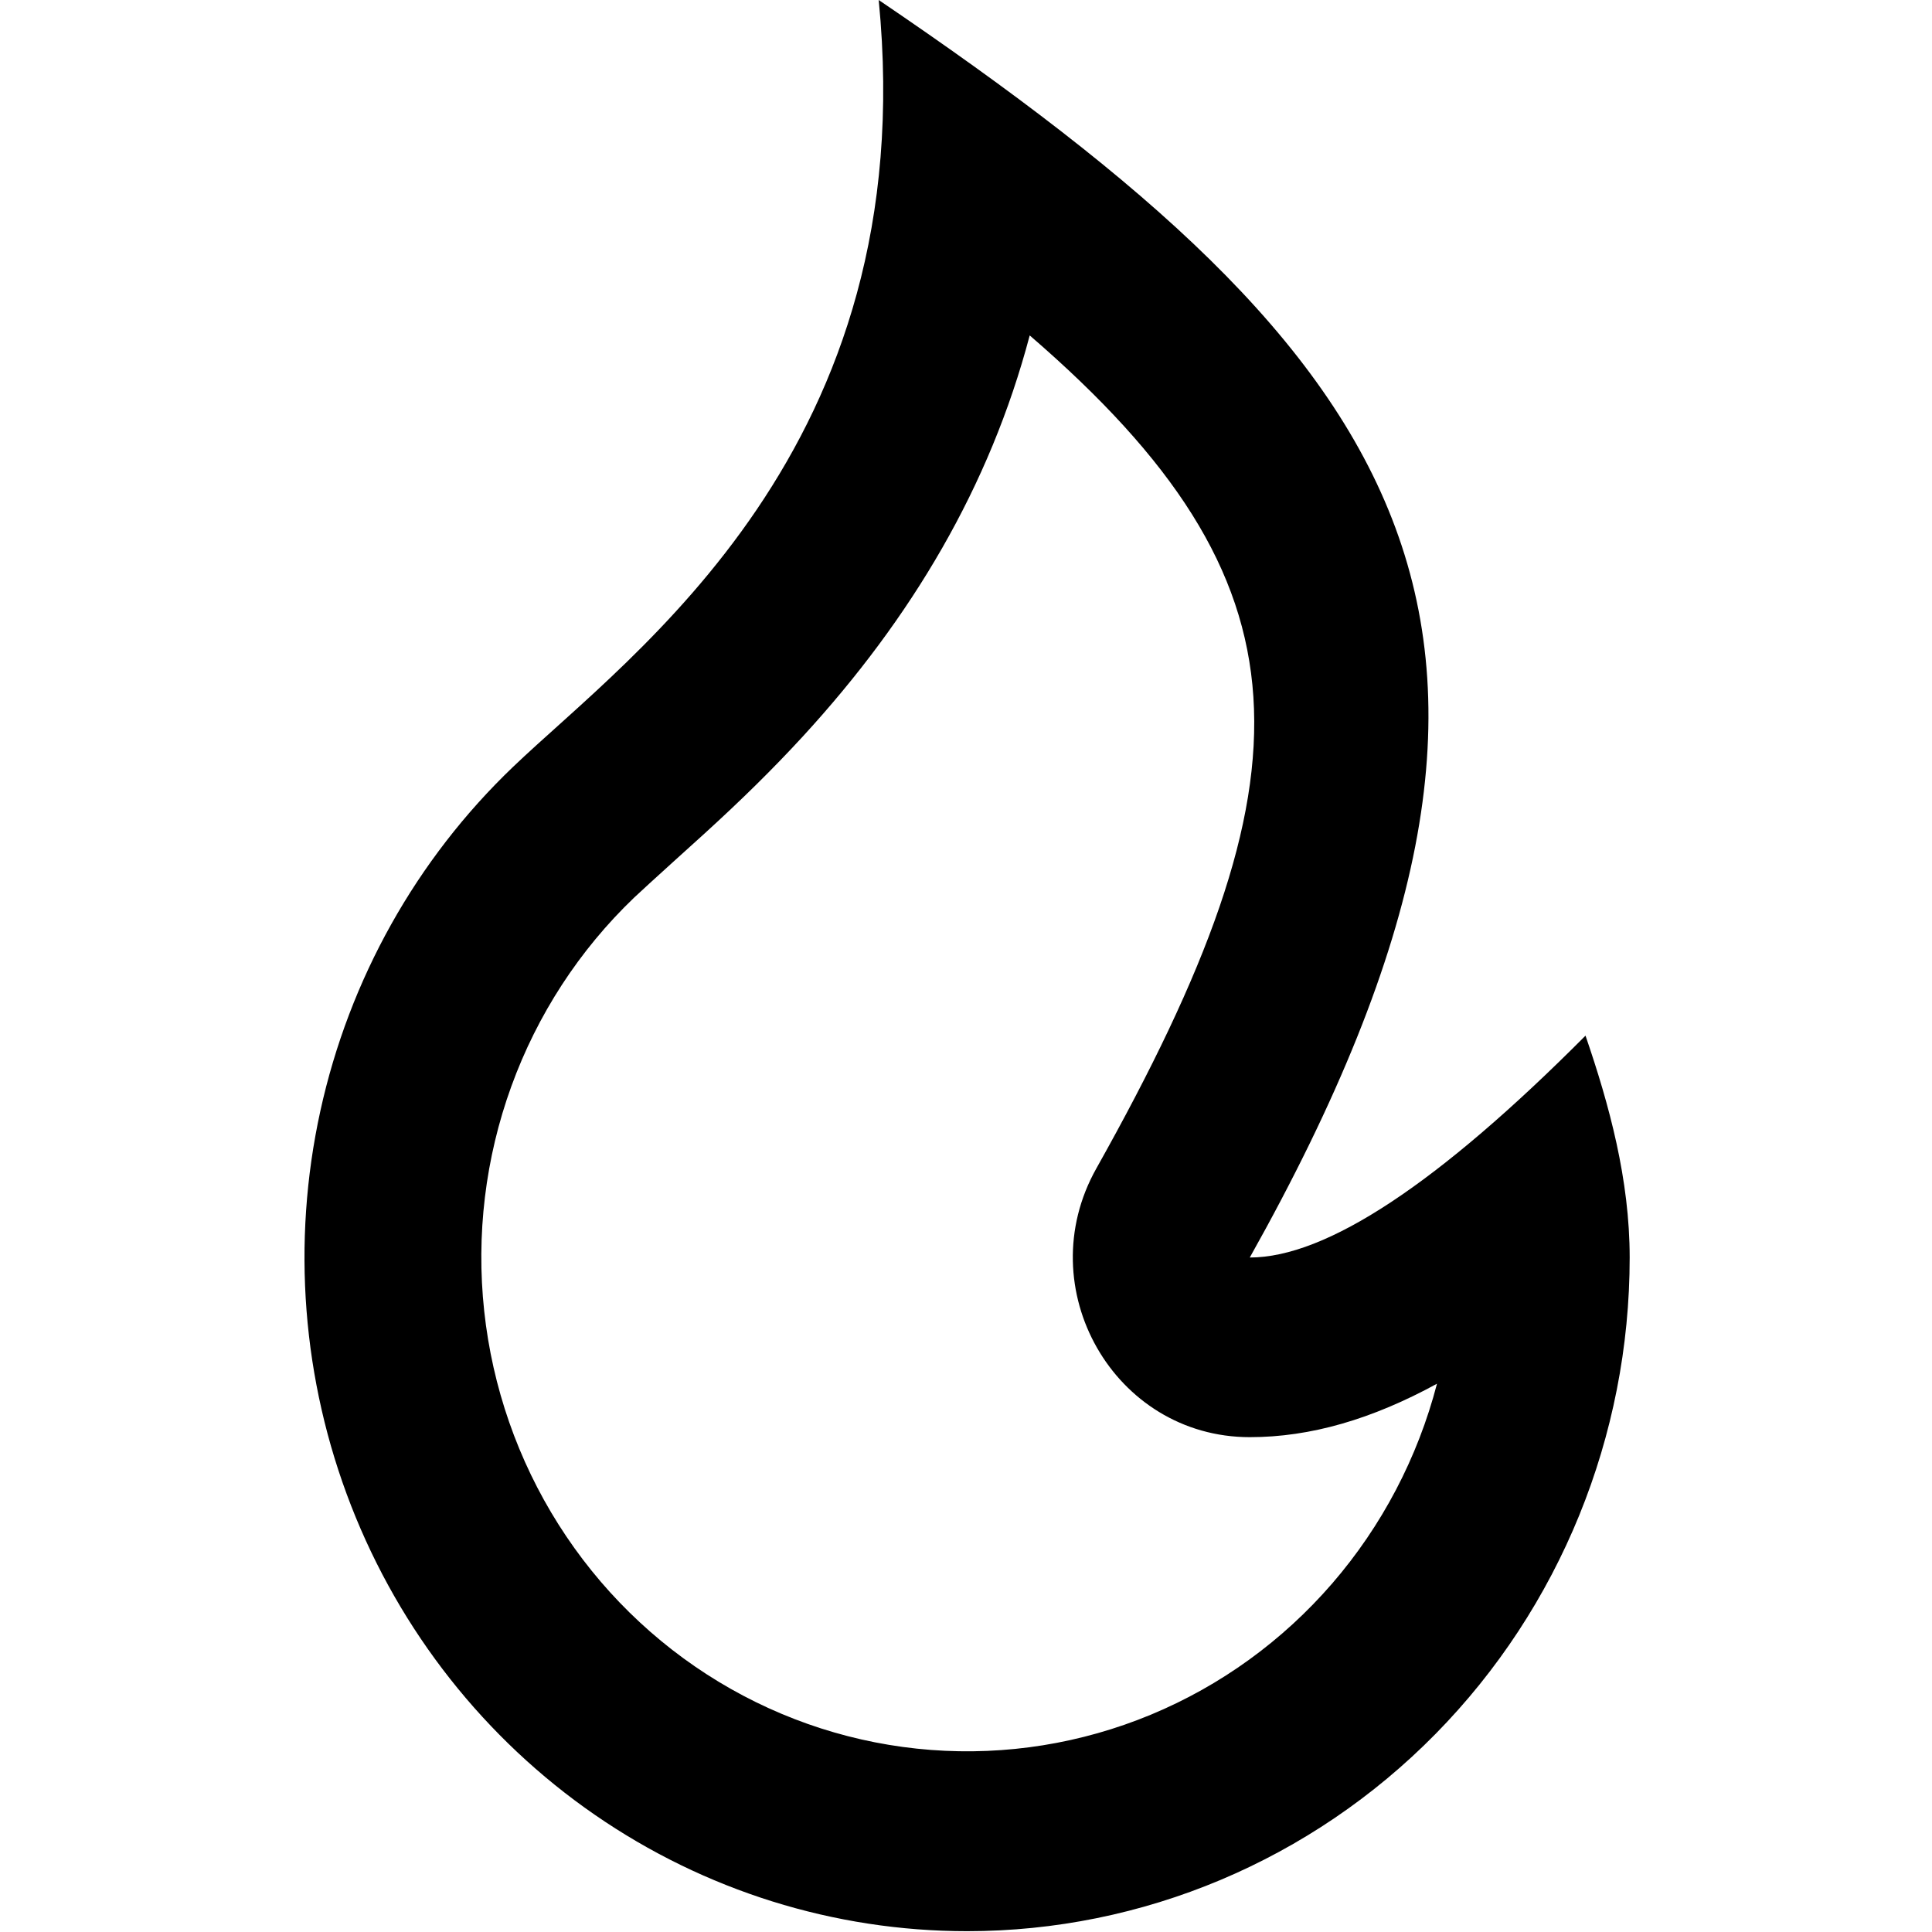 <svg width="717" height="717" viewBox="0 0 717 717" fill="none" xmlns="http://www.w3.org/2000/svg">
<path d="M358.891 716.697C424.111 716.697 486.66 690.357 532.777 643.471C578.895 596.585 604.803 532.993 604.803 466.687C604.803 437.819 597.262 410.117 588.409 384.35C533.751 439.252 492.241 466.687 463.814 466.687C594.803 233.343 522.833 133.339 326.103 0C342.497 166.674 234.427 242.477 190.425 284.579C154.533 318.903 129.61 363.398 118.89 412.295C108.17 461.192 112.146 512.236 130.303 558.808C148.459 605.38 179.959 645.333 220.718 673.486C261.477 701.638 309.615 716.693 358.891 716.697ZM382.171 124.505C488.438 216.176 488.962 287.412 406.86 433.652C381.909 478.087 413.484 533.356 463.814 533.356C486.372 533.356 509.193 526.689 533.292 513.522C526.149 540.956 512.839 566.329 494.41 587.644C475.982 608.959 452.938 625.634 427.093 636.356C401.248 647.078 373.308 651.553 345.473 649.431C317.637 647.308 290.667 638.645 266.684 624.123C242.702 609.602 222.362 589.619 207.268 565.747C192.173 541.876 182.735 514.767 179.697 486.557C176.659 458.347 180.104 429.805 189.76 403.178C199.417 376.551 215.021 352.567 235.345 333.114C239.476 329.181 260.428 310.28 261.346 309.446C275.248 296.779 286.691 285.545 298.003 273.245C338.333 229.31 367.318 180.574 382.138 124.505H382.171Z" fill="black"/>
</svg>
